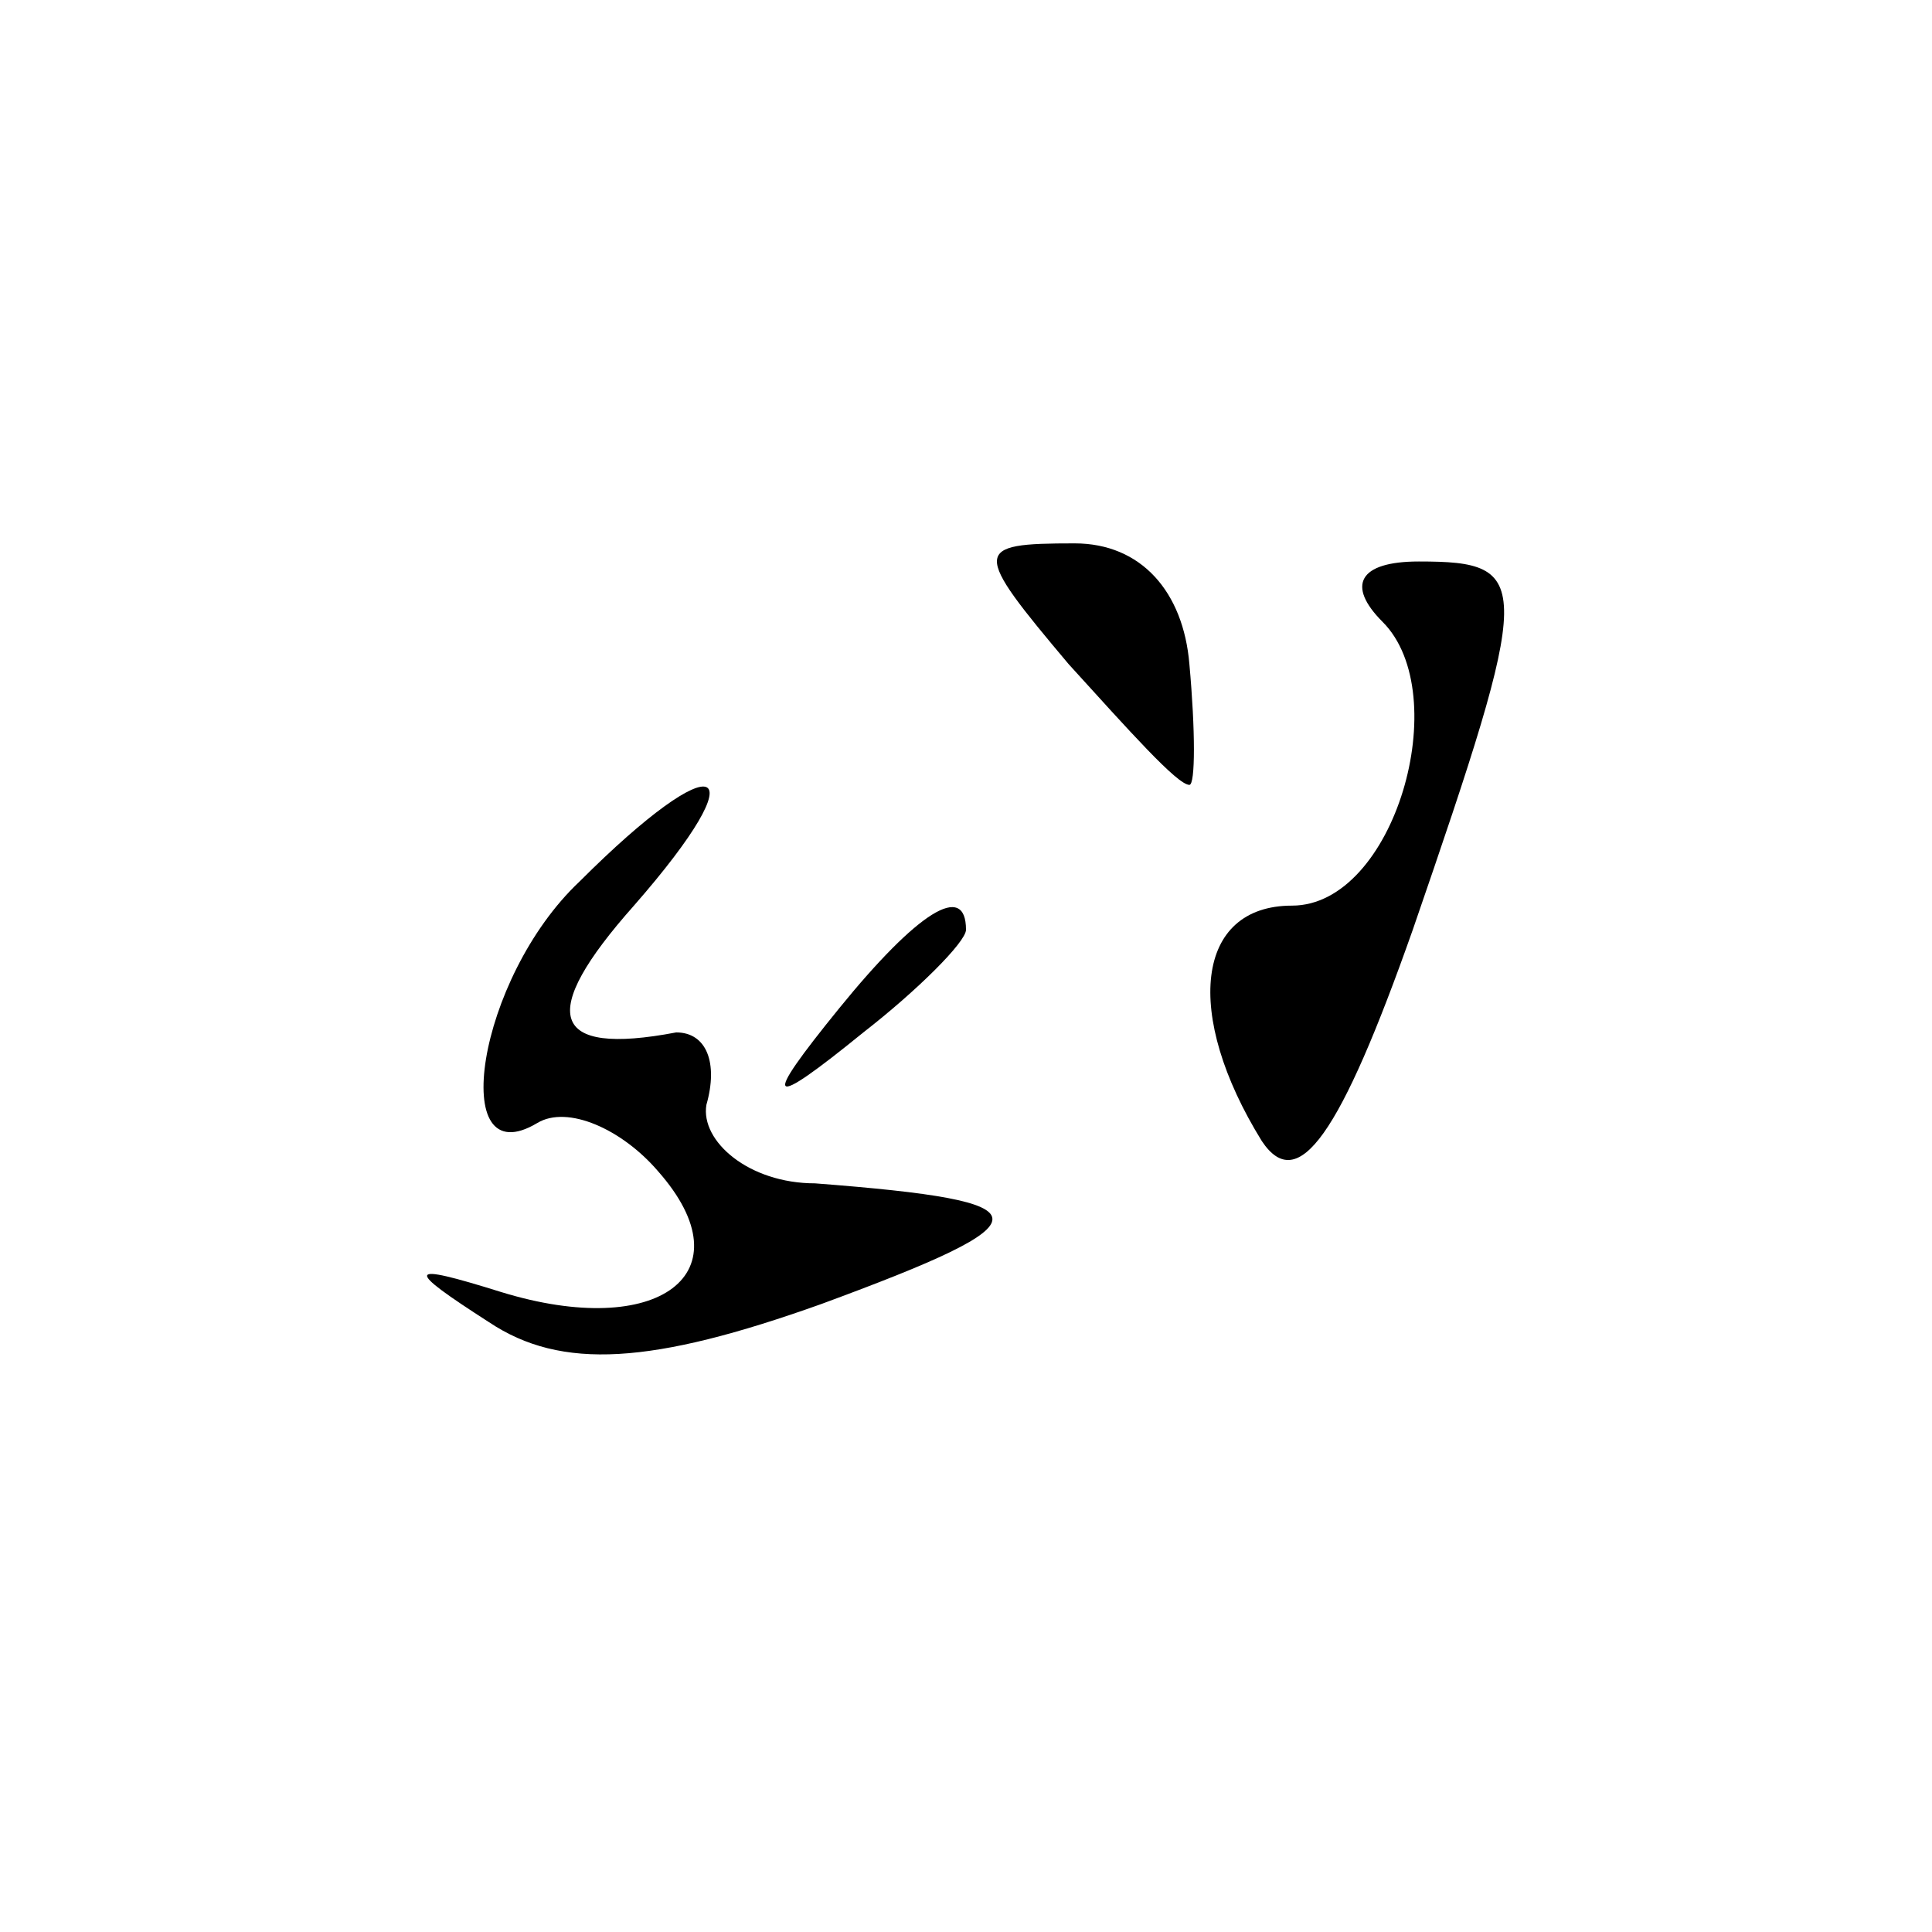 <?xml version="1.0" standalone="no"?>
<!DOCTYPE svg PUBLIC "-//W3C//DTD SVG 20010904//EN"
 "http://www.w3.org/TR/2001/REC-SVG-20010904/DTD/svg10.dtd">
<svg version="1.0" xmlns="http://www.w3.org/2000/svg"
 width="32pt" height="32pt" viewBox="0 0 32 32"
 preserveAspectRatio="xMidYMid meet">
<g transform="translate(0,32) scale(0.1,-0.1)"
fill="#000000" stroke="none">
<path fill="#000000" stroke="none" d="M177 210 c10 -11 18 -20 20 -20 1 0 1
9 0 20 -1 12 -8 20 -19 20 -17 0 -17 -1 -1 -20z"/>
<path fill="#000000" stroke="none" d="M229 217 c12 -12 2 -47 -15 -47 -16 0
-18 -18 -5 -39 6 -9 13 1 25 35 20 58 20 61 1 61 -10 0 -12 -4 -6 -10z"/>
<path fill="#000000" stroke="none" d="M96 174 c-17 -16 -22 -49 -7 -40 5 3
14 -1 20 -8 15 -17 0 -28 -26 -20 -16 5 -16 4 -2 -5 12 -8 27 -7 55 3 38 14
38 17 -1 20 -11 0 -19 7 -18 13 2 7 0 12 -5 12 -21 -4 -23 3 -7 21 21 24 14
27 -9 4z"/>
<path fill="#000000" stroke="none" d="M139 153 c-13 -16 -12 -17 4 -4 9 7 17
15 17 17 0 8 -8 3 -21 -13z"/>
</g>
</svg>
